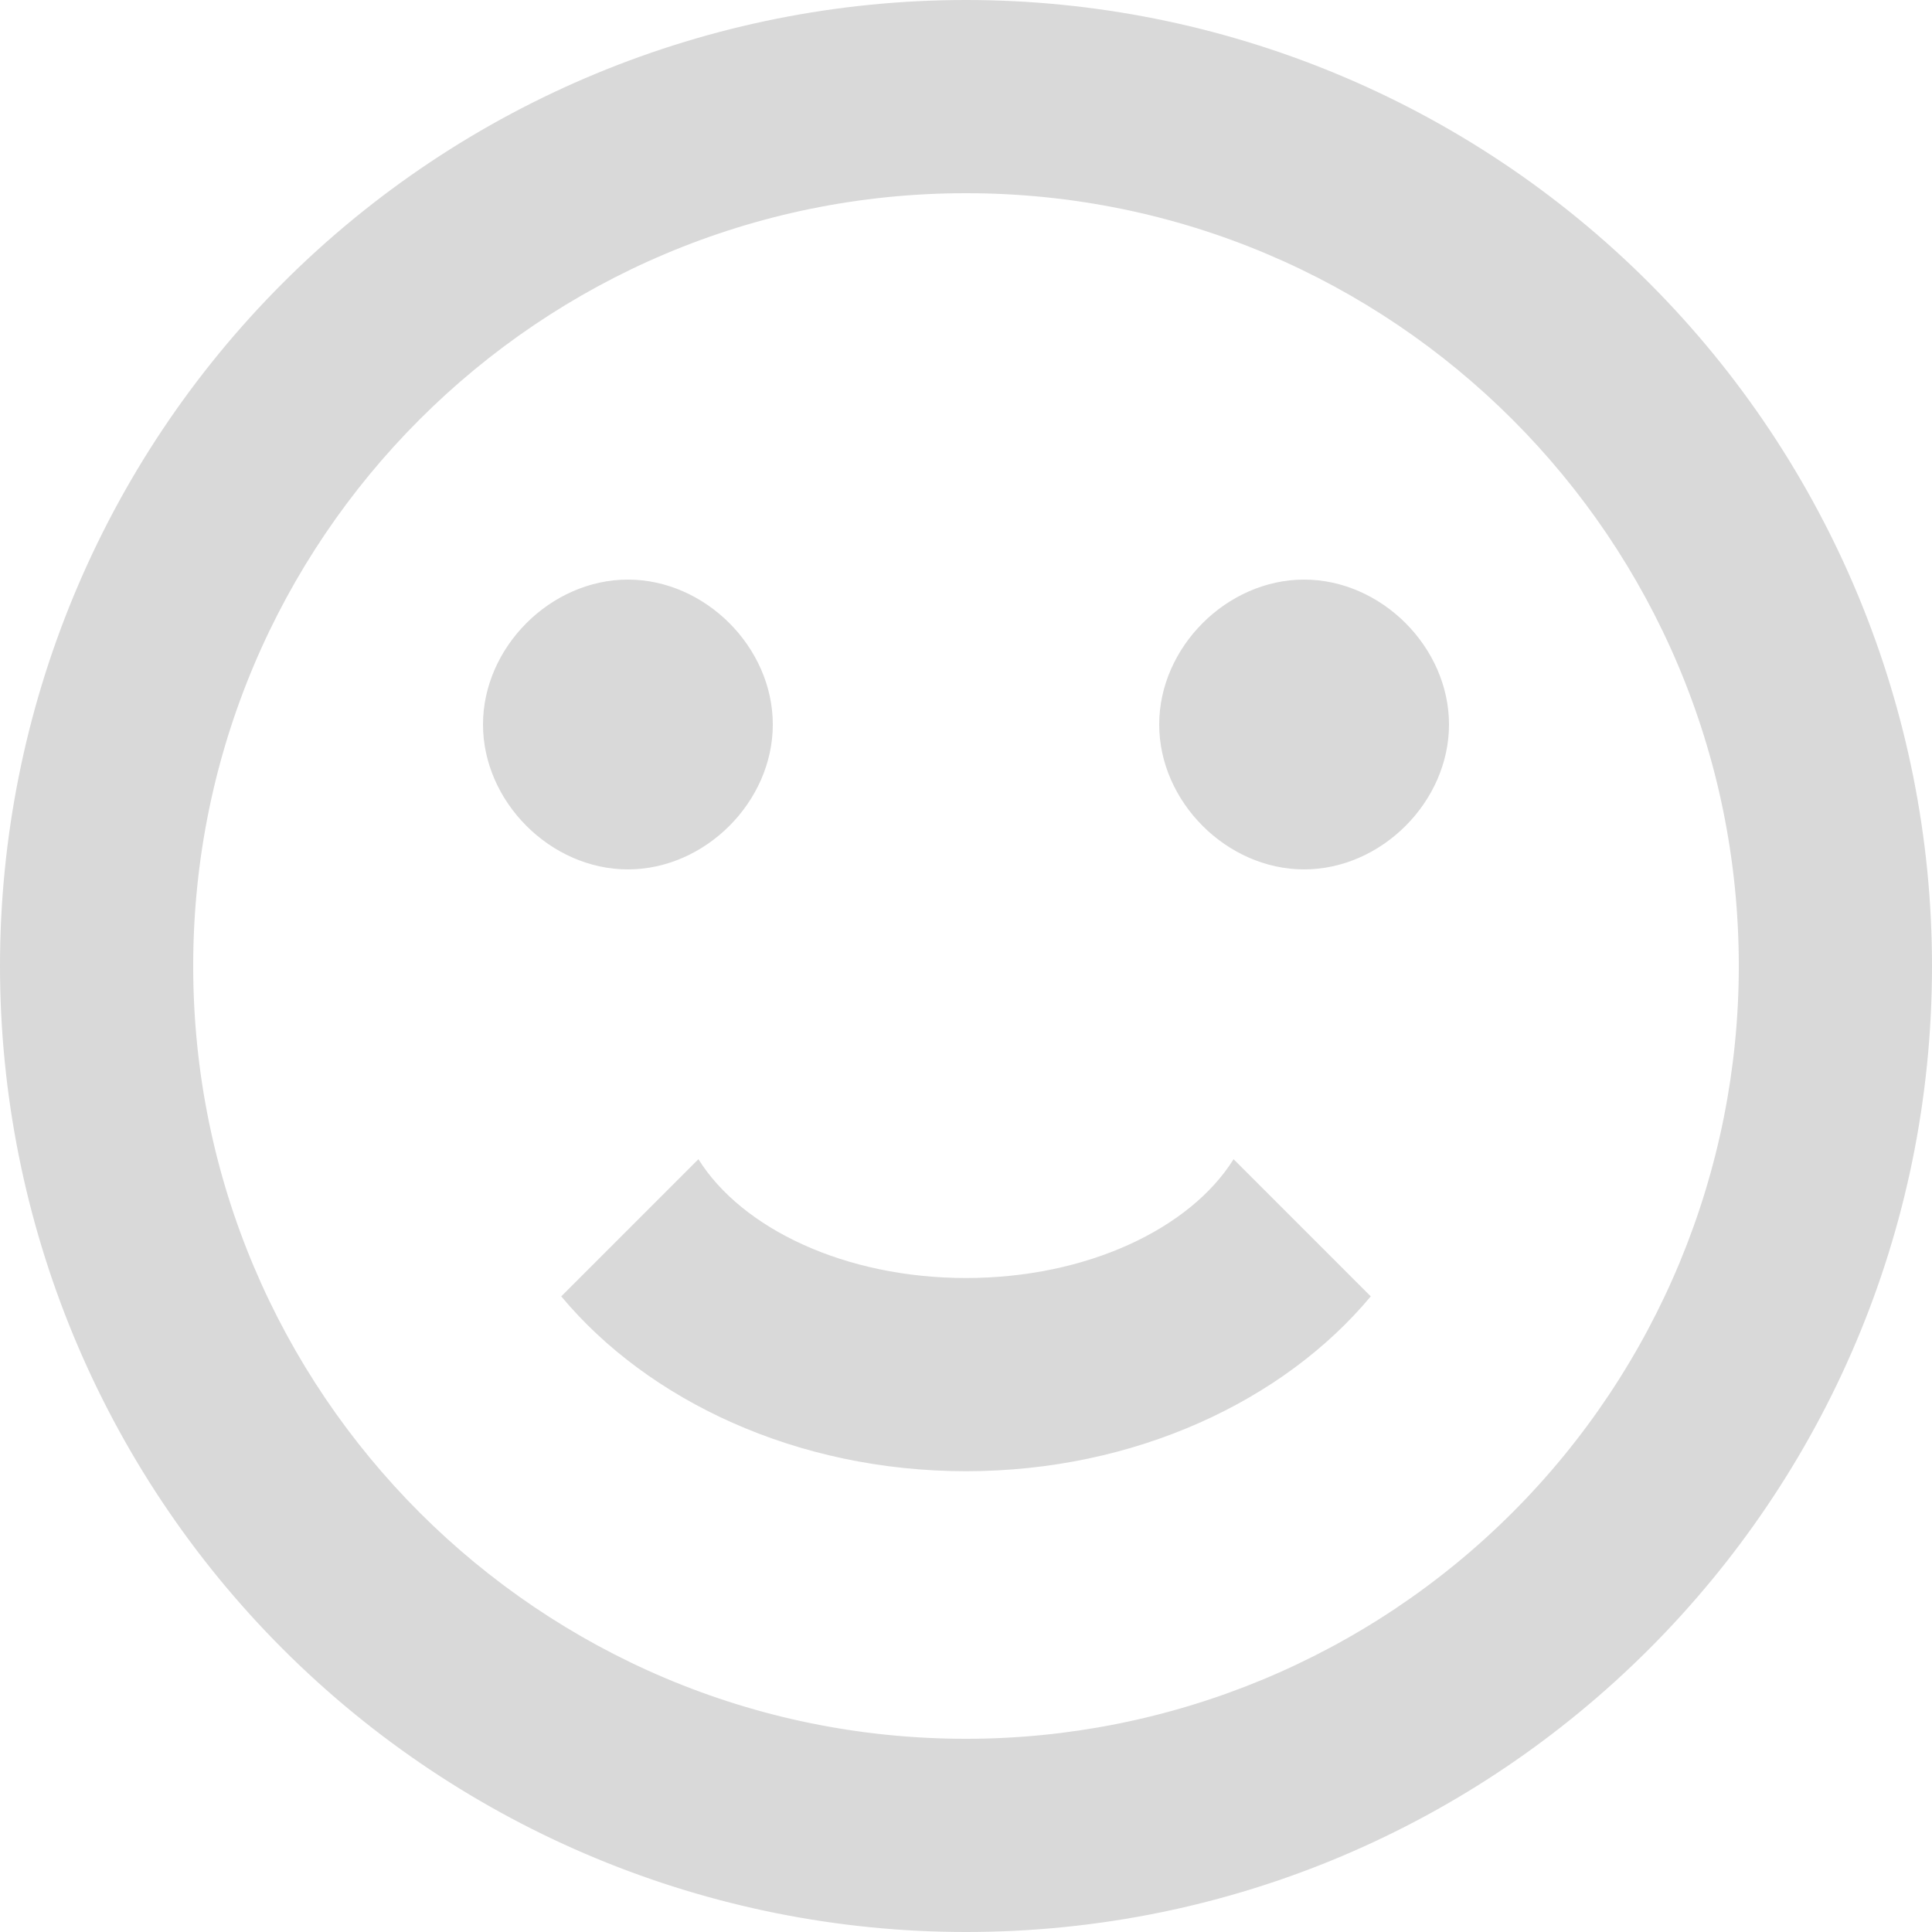 <svg width="14" height="14" viewBox="0 0 14 14" fill="none" xmlns="http://www.w3.org/2000/svg">
<path fill-rule="evenodd" clip-rule="evenodd" d="M12.6 7C12.6 3.907 10.093 1.4 7 1.4C3.907 1.4 1.4 3.907 1.4 7C1.4 10.093 3.907 12.6 7 12.6C8.485 12.6 9.91 12.01 10.96 10.96C12.01 9.91 12.6 8.485 12.6 7ZM14 7C14 10.866 10.866 14 7 14C5.143 14 3.363 13.262 2.05 11.95C0.737 10.637 0 8.857 0 7C0 5.143 0.737 3.363 2.05 2.05C3.363 0.737 5.143 0 7 0C8.857 0 10.637 0.737 11.95 2.05C13.262 3.363 14 5.143 14 7ZM5.6 5.25C5.6 5.81 5.11 6.3 4.55 6.3C3.99 6.3 3.5 5.81 3.5 5.25C3.5 4.69 3.99 4.2 4.55 4.2C5.11 4.2 5.6 4.69 5.6 5.25ZM10.5 5.25C10.5 5.81 10.01 6.3 9.45 6.3C8.89 6.3 8.4 5.81 8.4 5.25C8.4 4.69 8.89 4.2 9.45 4.2C10.01 4.2 10.5 4.69 10.5 5.25ZM7 10.661C5.775 10.661 4.697 10.15 4.067 9.394L5.061 8.4C5.376 8.904 6.125 9.261 7 9.261C7.875 9.261 8.624 8.904 8.939 8.4L9.933 9.394C9.303 10.15 8.225 10.661 7 10.661Z" fill="#D9D9D9"/>
<mask id="mask0_4_5048" style="mask-type:alpha" maskUnits="userSpaceOnUse" x="0" y="0" width="14" height="14">
<path fill-rule="evenodd" clip-rule="evenodd" d="M12.6 7C12.6 3.907 10.093 1.4 7 1.4C3.907 1.4 1.4 3.907 1.4 7C1.4 10.093 3.907 12.6 7 12.6C8.485 12.6 9.91 12.01 10.96 10.96C12.01 9.91 12.6 8.485 12.6 7ZM14 7C14 10.866 10.866 14 7 14C5.143 14 3.363 13.262 2.05 11.95C0.737 10.637 0 8.857 0 7C0 5.143 0.737 3.363 2.05 2.05C3.363 0.737 5.143 0 7 0C8.857 0 10.637 0.737 11.95 2.05C13.262 3.363 14 5.143 14 7ZM5.6 5.25C5.6 5.81 5.11 6.3 4.55 6.3C3.99 6.3 3.5 5.81 3.5 5.25C3.5 4.69 3.99 4.2 4.55 4.2C5.11 4.2 5.6 4.69 5.6 5.25ZM10.5 5.25C10.5 5.81 10.01 6.3 9.45 6.3C8.89 6.3 8.4 5.81 8.4 5.25C8.4 4.69 8.89 4.2 9.45 4.2C10.01 4.2 10.5 4.69 10.5 5.25ZM7 10.661C5.775 10.661 4.697 10.15 4.067 9.394L5.061 8.4C5.376 8.904 6.125 9.261 7 9.261C7.875 9.261 8.624 8.904 8.939 8.4L9.933 9.394C9.303 10.15 8.225 10.661 7 10.661Z" fill="#D9D9D9"/>
</mask>
<g mask="url(#mask0_4_5048)">
</g>
</svg>
